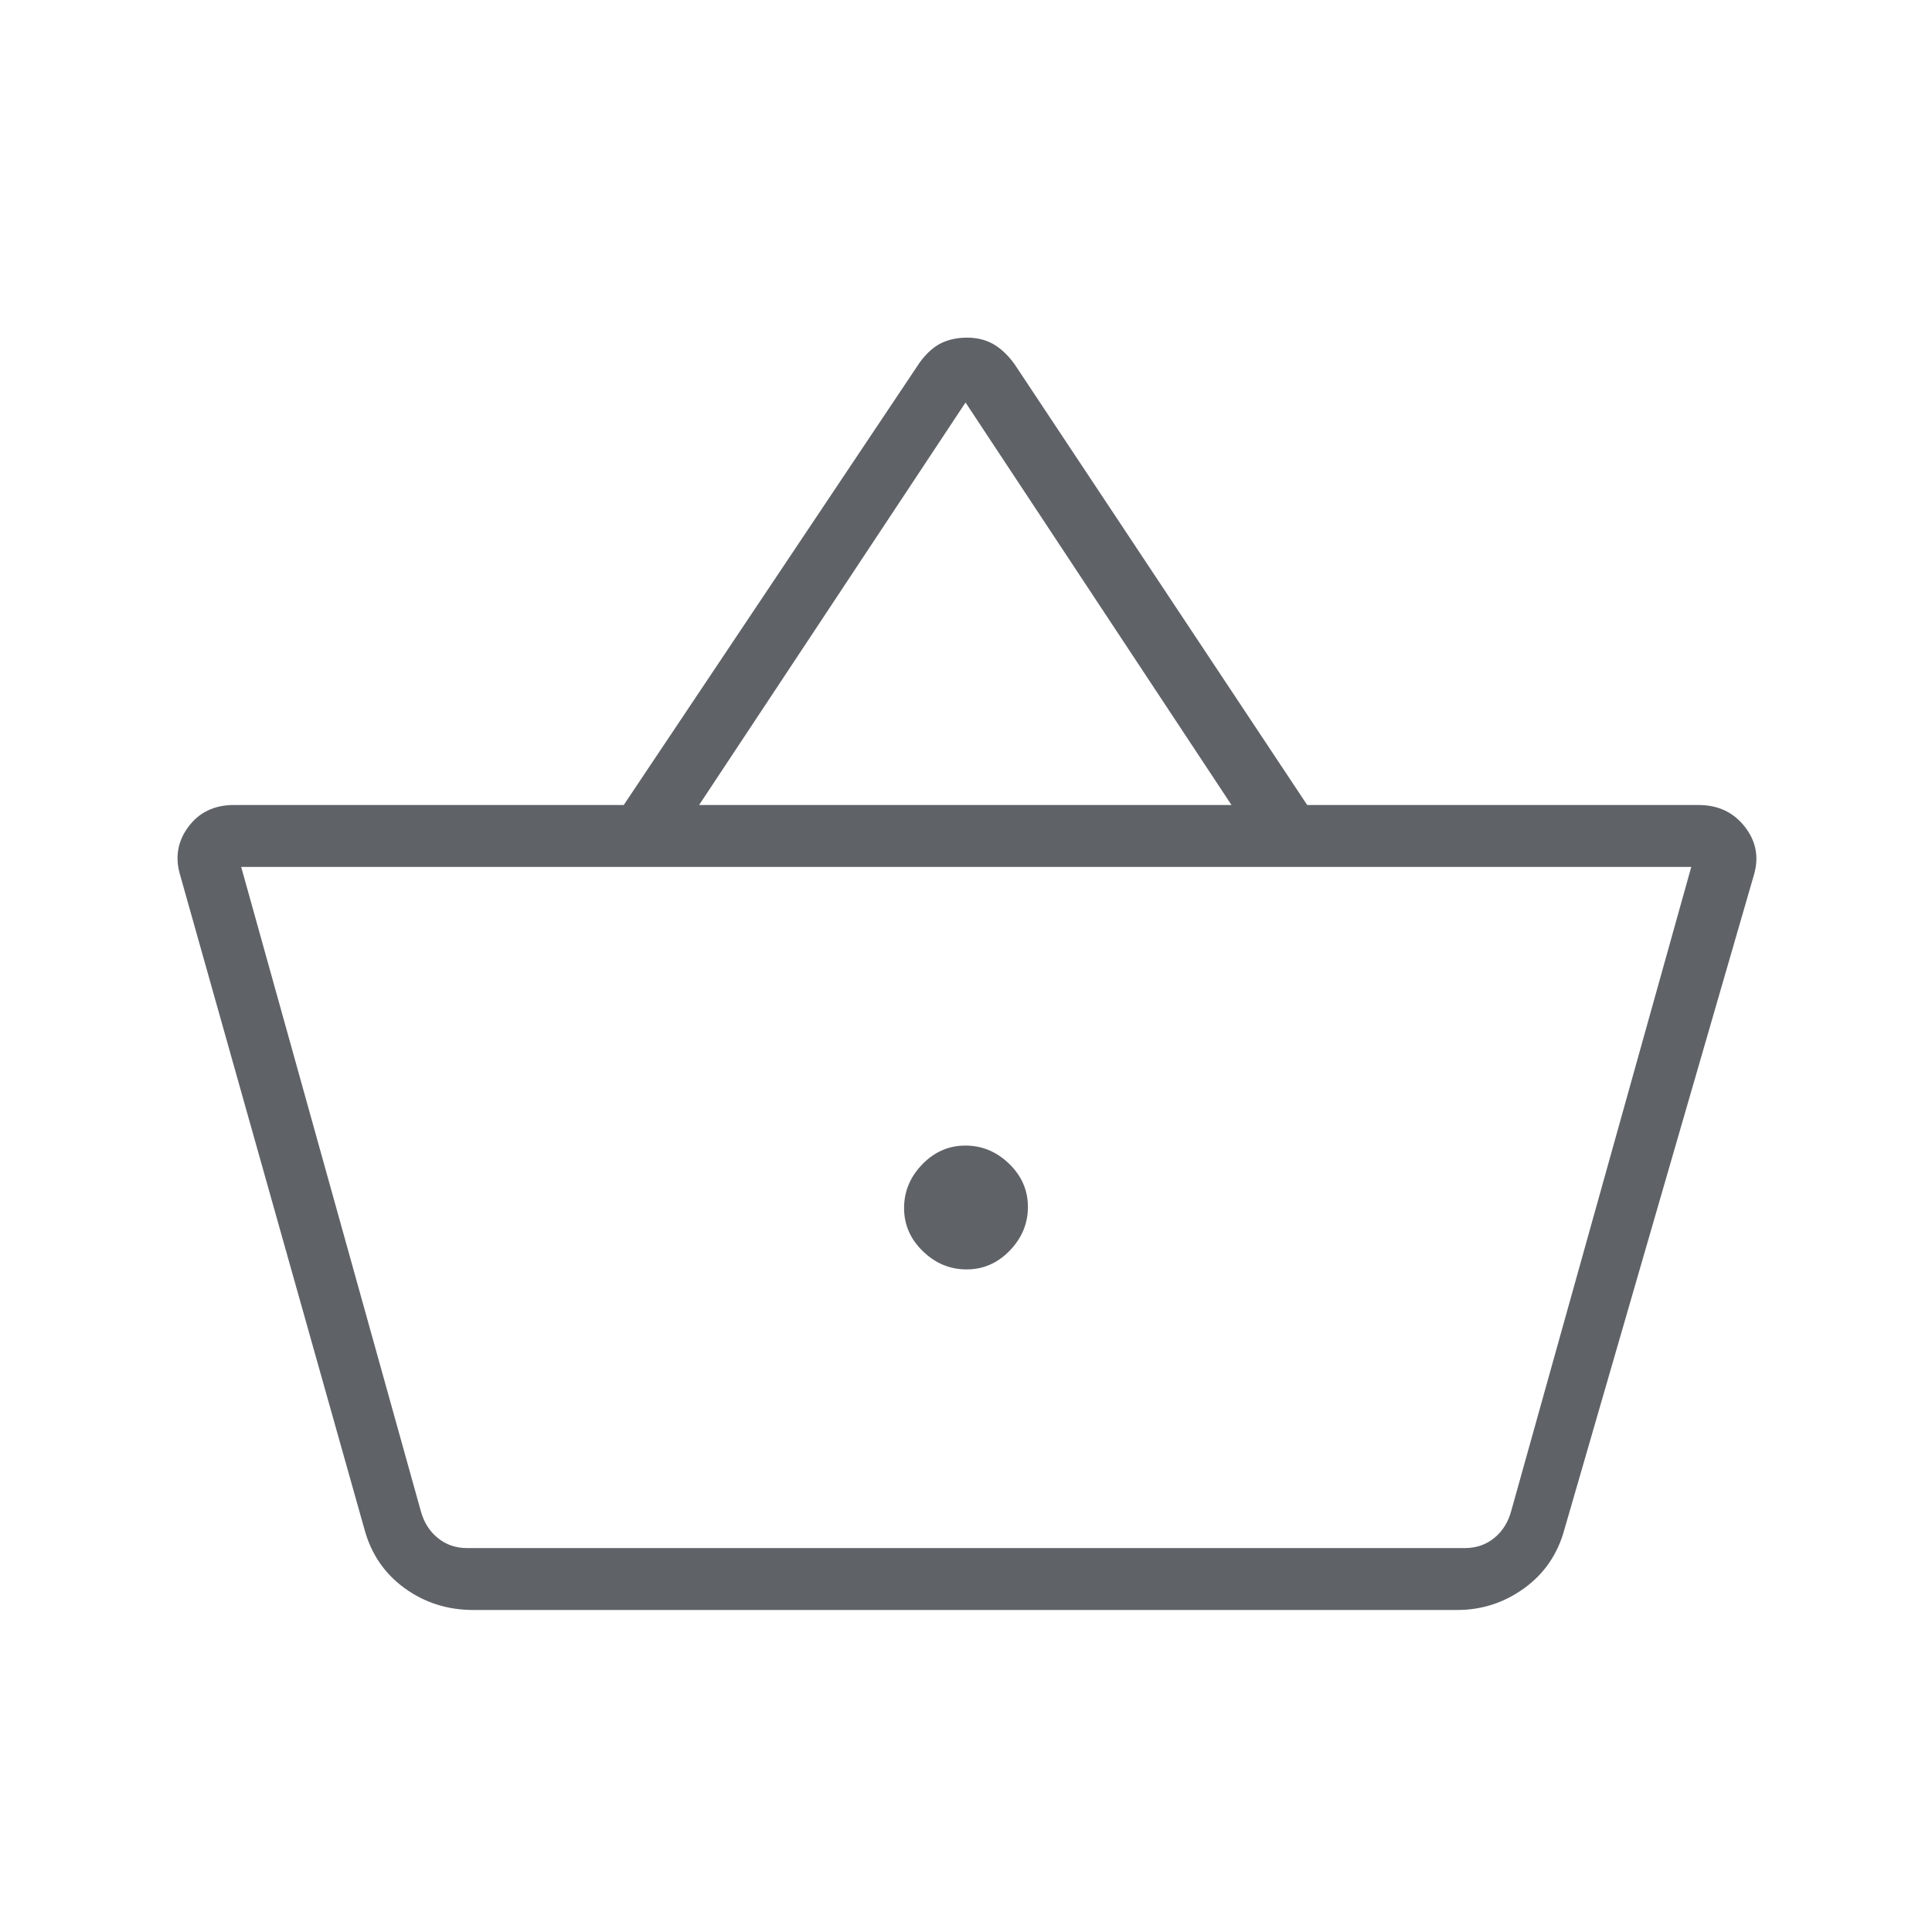 <svg xmlns="http://www.w3.org/2000/svg" height="24px" viewBox="0 -960 960 960" width="24px" fill="#5f6368"><path d="M235.23-160q-19.23 0-34.19-10.85-14.96-10.84-19.96-29.3L89.54-525.08q-4-13.23 4.05-24.07Q101.65-560 116.23-560h193.7l147.15-220q5-6.77 10.61-9.5 5.62-2.73 12.85-2.73 7.23 0 12.84 3.11Q499-786 504-779.23L649.54-560H844q14.58 0 23.02 10.85 8.44 10.84 4.44 24.07l-94.08 324.93q-5 18.46-19.96 29.3Q742.46-160 724-160H235.23Zm-3.08-30.77h495.7q8.46 0 14.61-5 6.16-5 8.46-13.46l89.46-320H119.85l89.23 320q2.3 8.46 8.46 13.46 6.15 5 14.61 5ZM480.3-329.23q12.39 0 21.43-9.34t9.04-21.73q0-12.39-9.34-21.43t-21.73-9.04q-12.39 0-21.43 9.34t-9.04 21.73q0 12.39 9.34 21.43t21.73 9.04ZM347.38-560h264.54L479.77-760 347.38-560Zm132.85 200Z"/></svg>